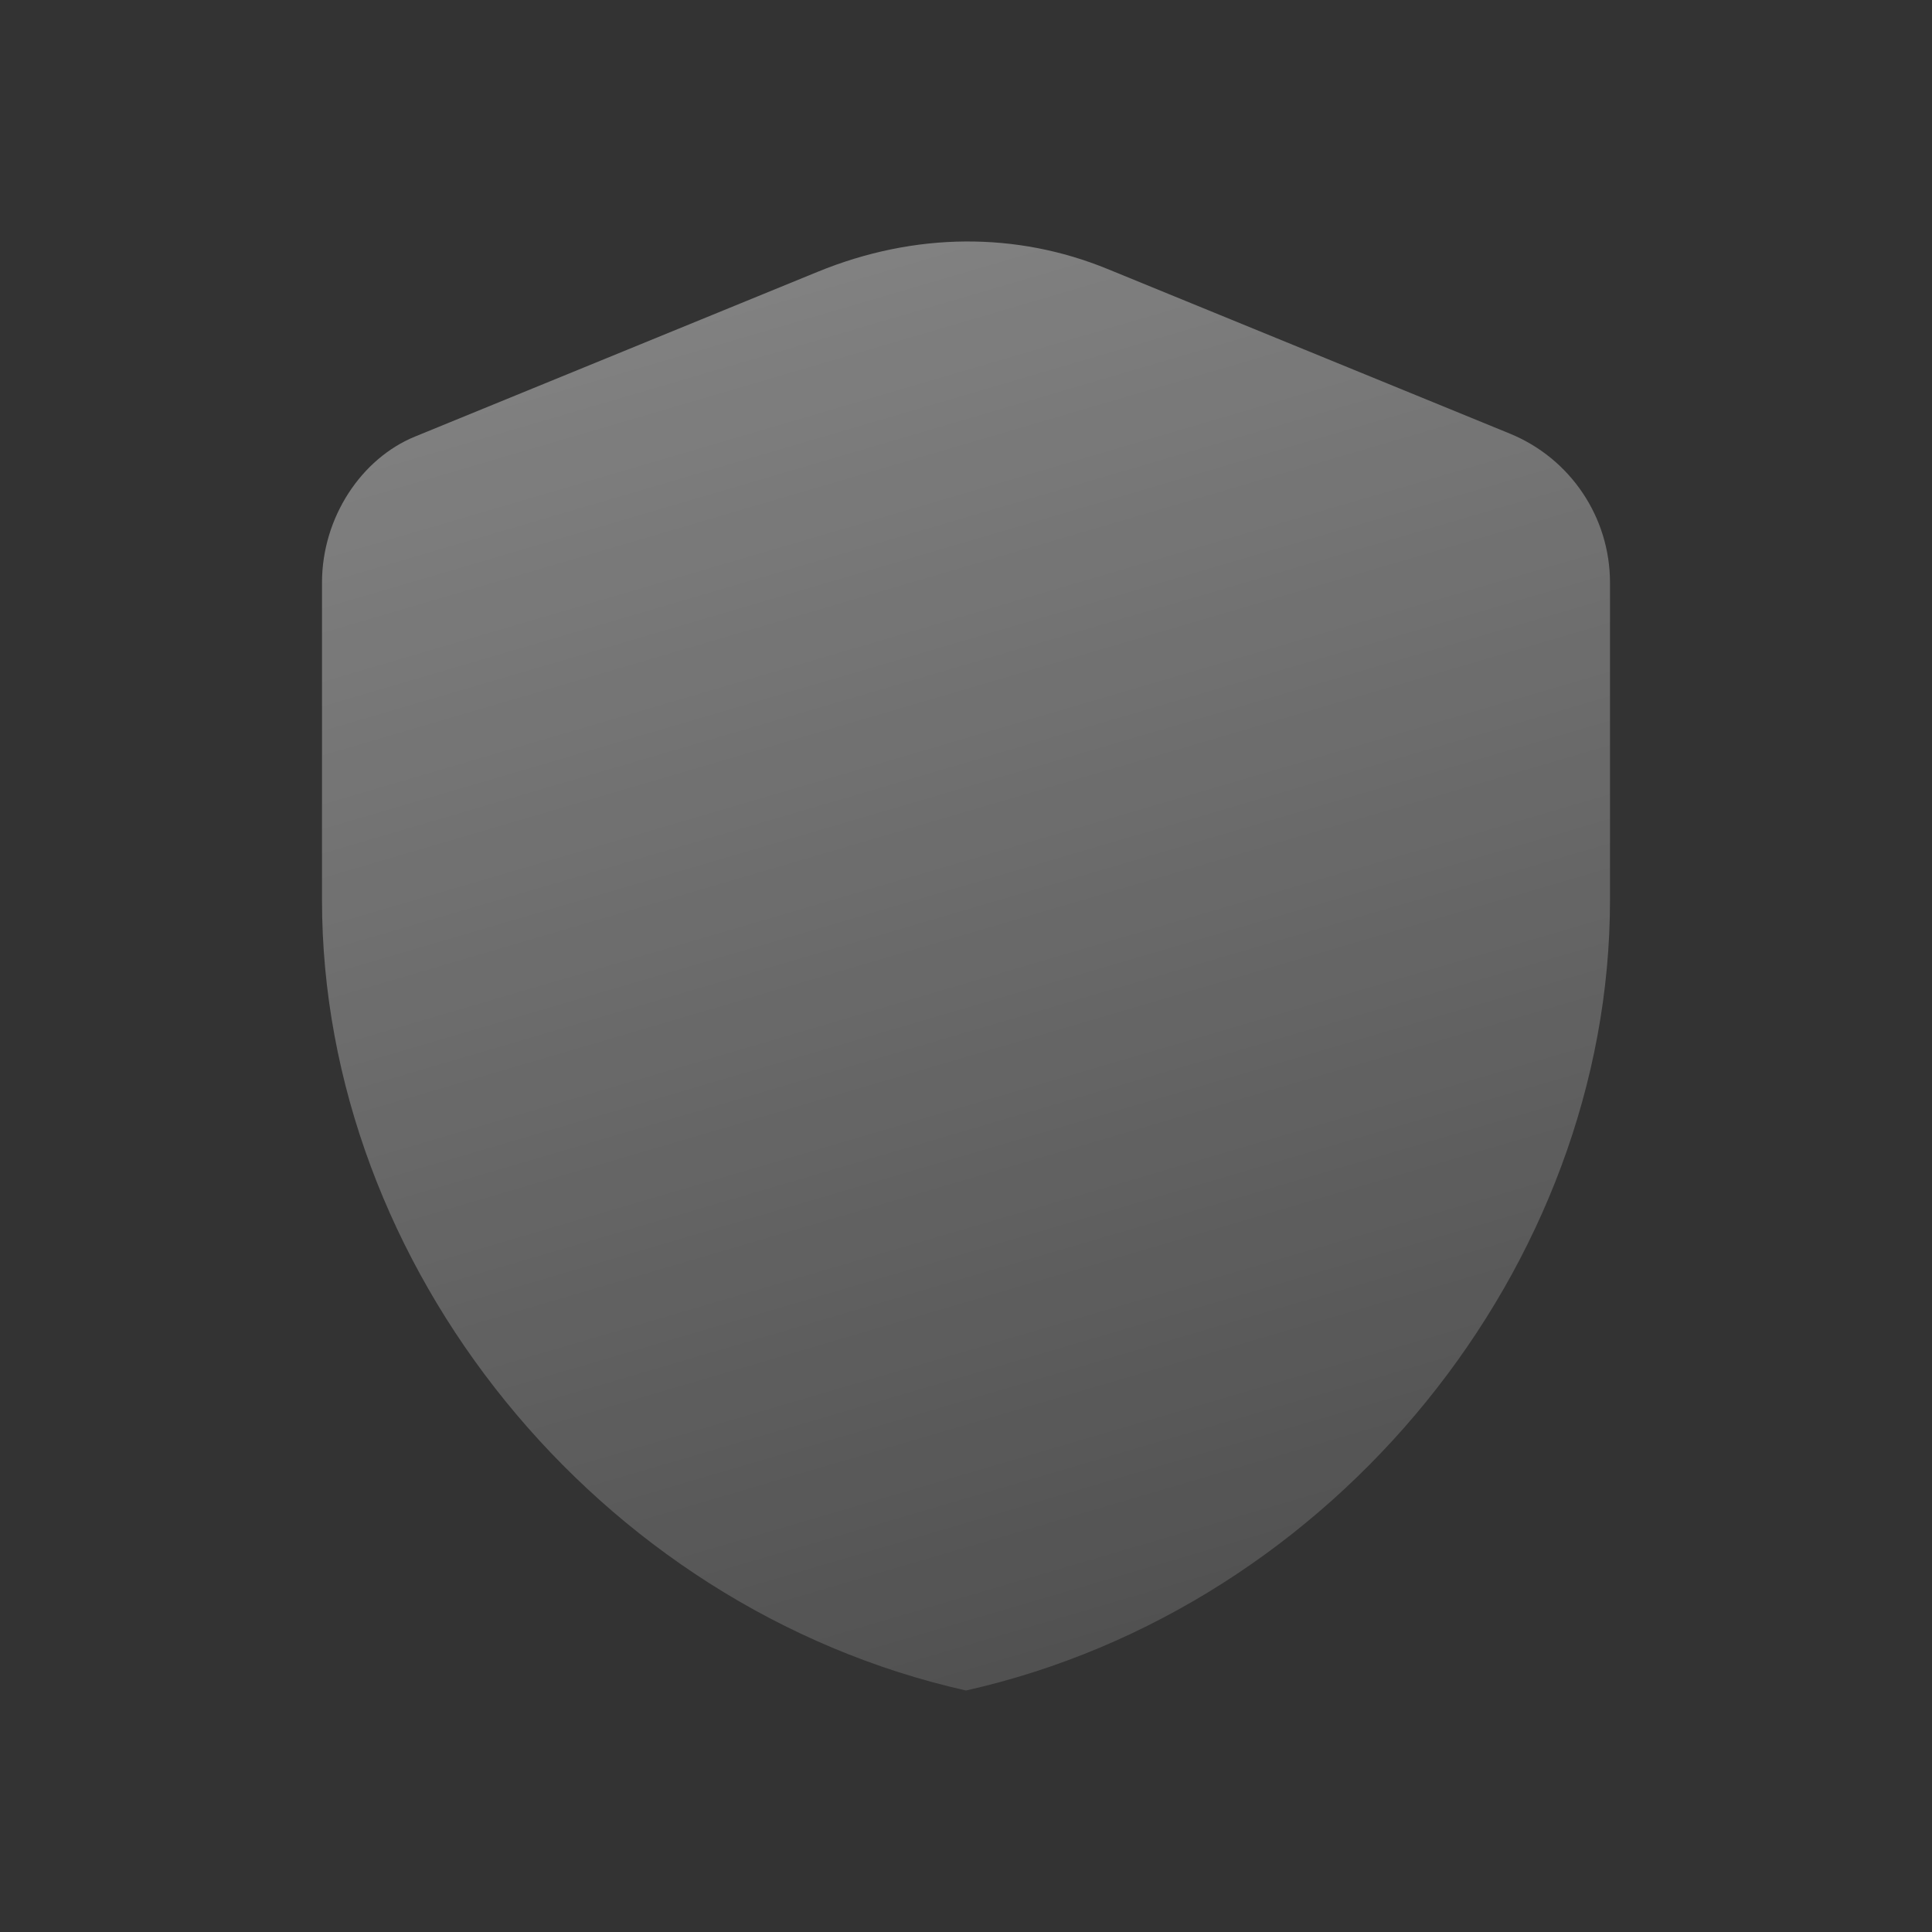 <svg width="24" height="24" viewBox="0 0 24 24" fill="none" xmlns="http://www.w3.org/2000/svg"><rect x="0" y="0" width="24" height="24" fill="#333333" stroke="none"/><g clip-path="url(#clip0_180_13410)"><path d="M20 11.182C20 15.723 16.587 19.969 12 21C7.413 19.969 4 15.723 4 11.182V7.238C4 6.426 4.491 5.694 5.156 5.423L10.156 3.377C11.369 2.88 12.631 2.88 13.757 3.341L18.757 5.387C19.509 5.695 20 6.426 20 7.238V11.182Z" fill="url(#paint0_linear_180_13410)"/></g><defs><linearGradient id="paint0_linear_180_13410" x1="-4" y1="-40.501" x2="17.001" y2="31" gradientUnits="userSpaceOnUse"><stop stop-color="white"/><stop offset="1" stop-color="white" stop-opacity="0"/></linearGradient><clipPath id="clip0_180_13410"><rect width="24" height="24" fill="white"/></clipPath></defs></svg>
